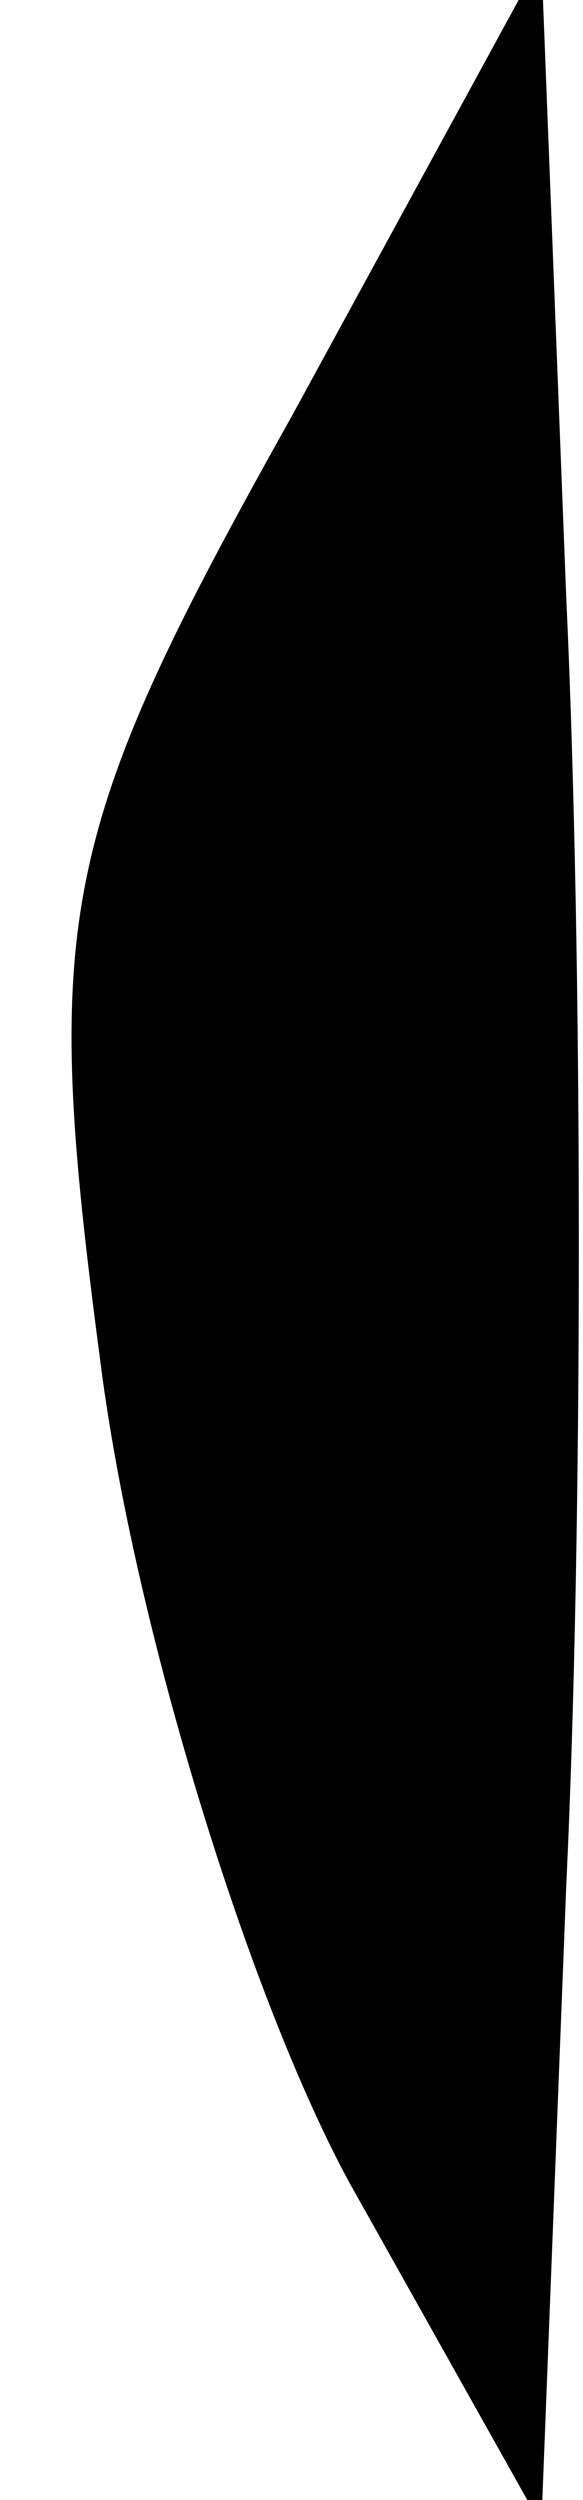 <?xml version="1.0" standalone="no"?>
<!DOCTYPE svg PUBLIC "-//W3C//DTD SVG 20010904//EN"
 "http://www.w3.org/TR/2001/REC-SVG-20010904/DTD/svg10.dtd">
<svg version="1.0" xmlns="http://www.w3.org/2000/svg"
 width="7pt" height="30pt" viewBox="0 0 7 30"
 preserveAspectRatio="xMidYMid meet">
<g transform="translate(0,30) scale(0.1,-0.1)"
fill="#000000" stroke="none">
<path fill="#000000" stroke="none" d="M35 250 c-28 -50 -30 -60 -23 -113 4
-32 18 -77 30 -99 l23 -41 3 77 c2 42 2 111 0 154 l-3 77 -30 -55z"/>
</g>
</svg>
